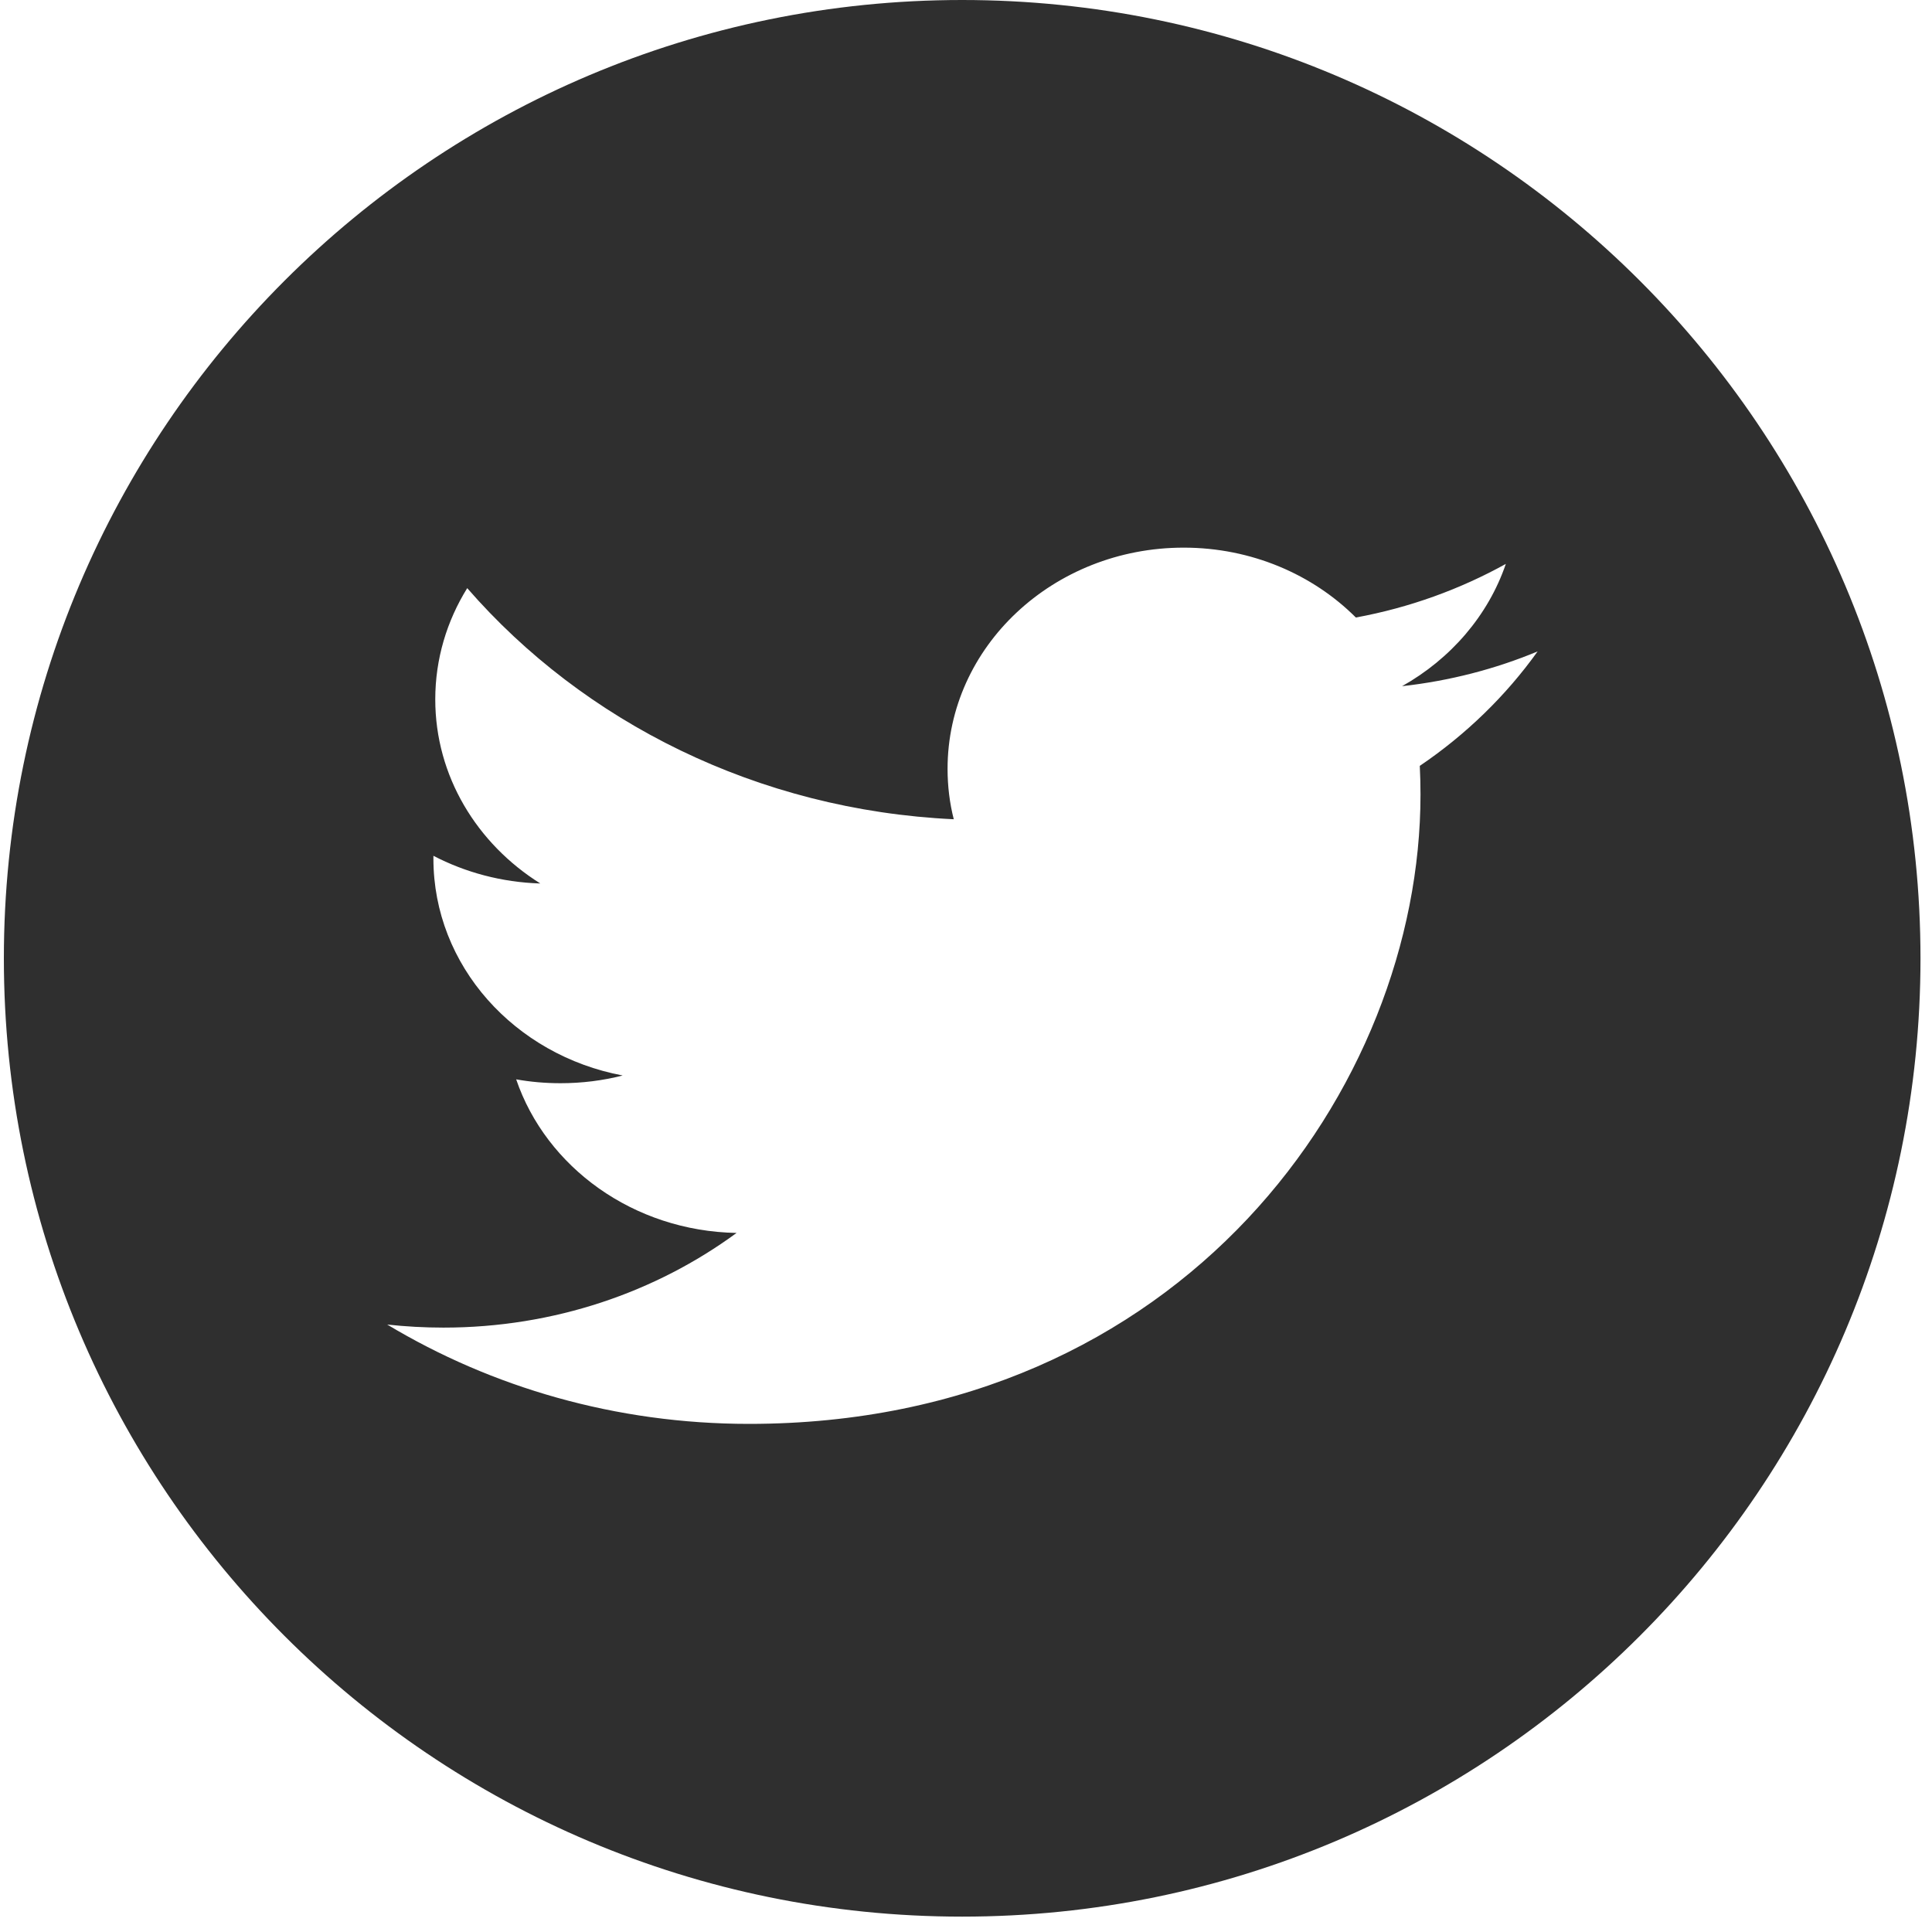 <svg width="24" height="24" viewBox="0 0 24 24" fill="none" xmlns="http://www.w3.org/2000/svg">
<path fill-rule="evenodd" clip-rule="evenodd" d="M11.952 23.809C5.378 23.809 0.048 18.48 0.048 11.905C0.048 5.33 5.378 0 11.952 0C18.527 0 23.857 5.33 23.857 11.905C23.857 18.48 18.527 23.809 11.952 23.809ZM18.706 7.005C18.139 7.319 17.512 7.548 16.843 7.671C16.309 7.137 15.547 6.803 14.704 6.803C13.085 6.803 11.771 8.033 11.771 9.551C11.771 9.767 11.797 9.977 11.848 10.177C9.411 10.063 7.25 8.969 5.804 7.306C5.552 7.712 5.407 8.184 5.407 8.688C5.407 9.641 5.925 10.482 6.712 10.975C6.231 10.96 5.78 10.837 5.384 10.631C5.384 10.643 5.384 10.654 5.384 10.666C5.384 11.997 6.394 13.108 7.735 13.36C7.49 13.423 7.231 13.456 6.963 13.456C6.774 13.456 6.59 13.44 6.412 13.408C6.784 14.499 7.867 15.293 9.15 15.316C8.147 16.052 6.883 16.492 5.509 16.492C5.272 16.492 5.039 16.479 4.81 16.454C6.107 17.233 7.648 17.688 9.304 17.688C14.697 17.688 17.646 13.5 17.646 9.87C17.646 9.75 17.643 9.632 17.637 9.514C18.21 9.126 18.707 8.643 19.101 8.092C18.575 8.311 18.009 8.458 17.417 8.524C18.022 8.184 18.487 7.646 18.706 7.005Z" fill="#2F2F2F"/>
</svg>
